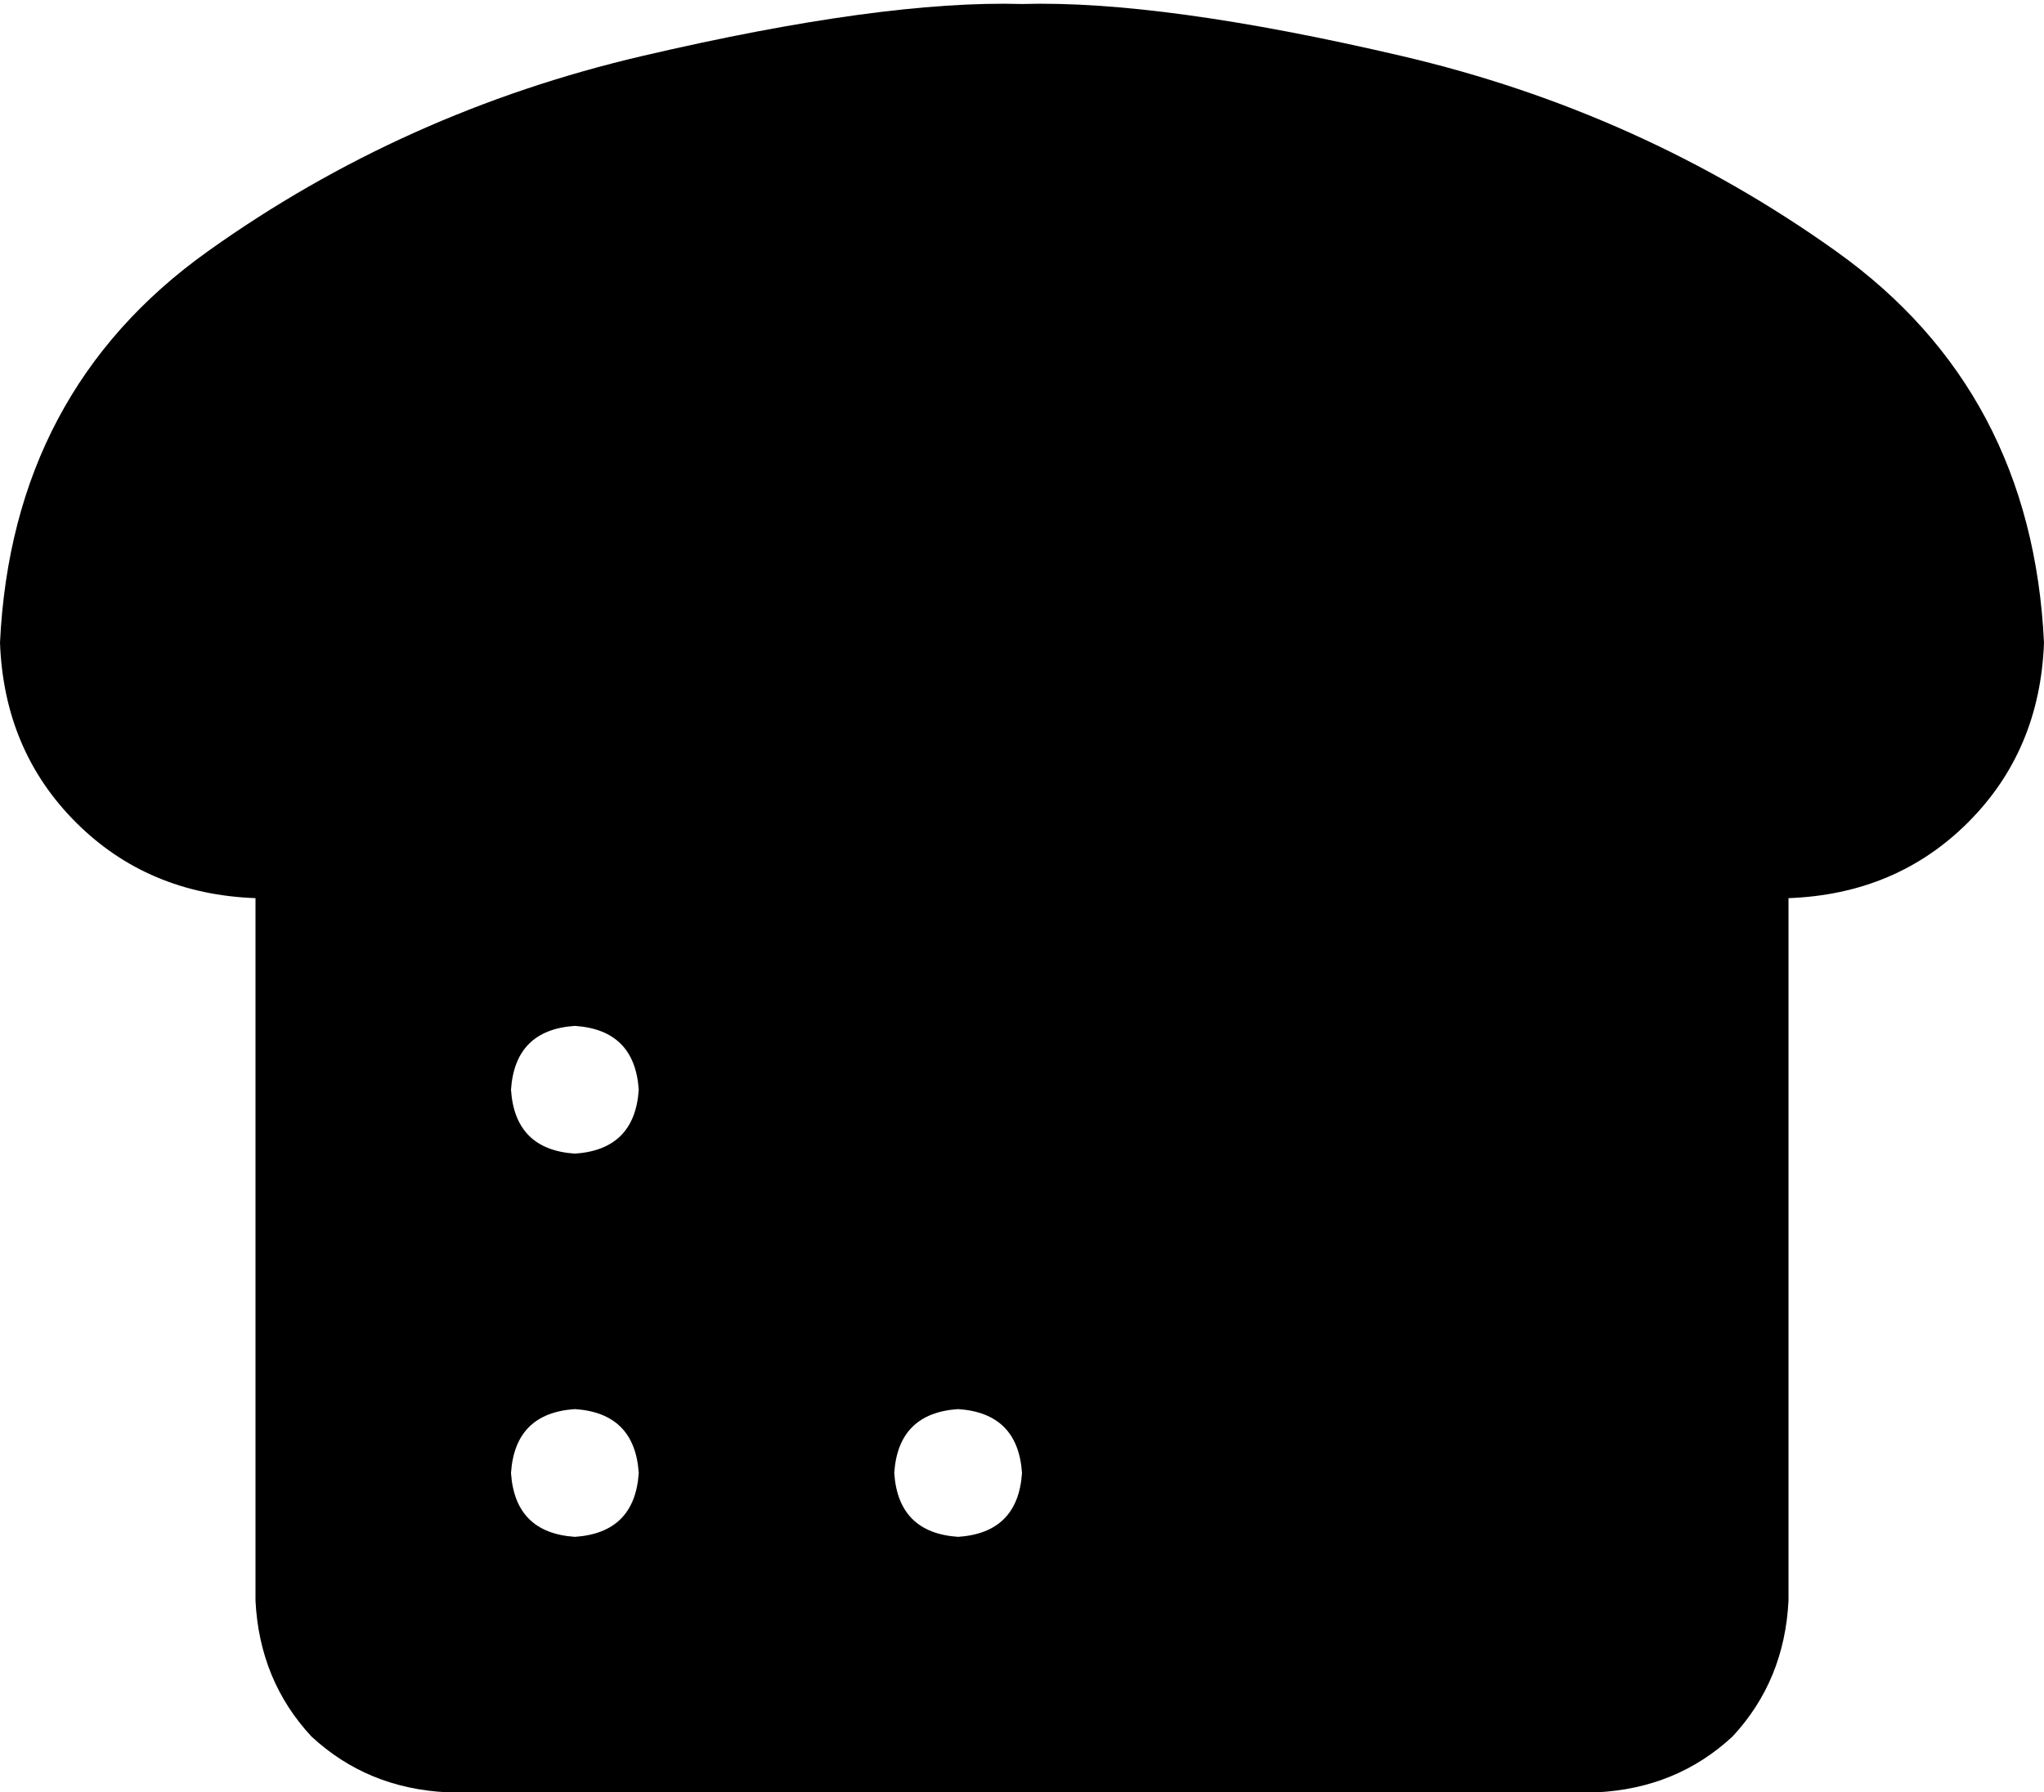 <svg xmlns="http://www.w3.org/2000/svg" viewBox="0 0 512 449">
    <path d="M 0 161 Q 3 98 52 63 L 52 63 Q 101 28 161 14 L 161 14 Q 221 0 256 1 Q 291 0 351 14 Q 411 28 460 63 Q 509 98 512 161 Q 511 188 493 206 Q 475 224 448 225 L 448 401 Q 447 421 434 435 Q 420 448 400 449 L 112 449 Q 92 448 78 435 Q 65 421 64 401 L 64 225 Q 37 224 19 206 Q 1 188 0 161 L 0 161 Z M 128 369 Q 129 384 144 385 Q 159 384 160 369 Q 159 354 144 353 Q 129 354 128 369 L 128 369 Z M 128 273 Q 129 288 144 289 Q 159 288 160 273 Q 159 258 144 257 Q 129 258 128 273 L 128 273 Z M 224 369 Q 225 384 240 385 Q 255 384 256 369 Q 255 354 240 353 Q 225 354 224 369 L 224 369 Z"/>
</svg>
